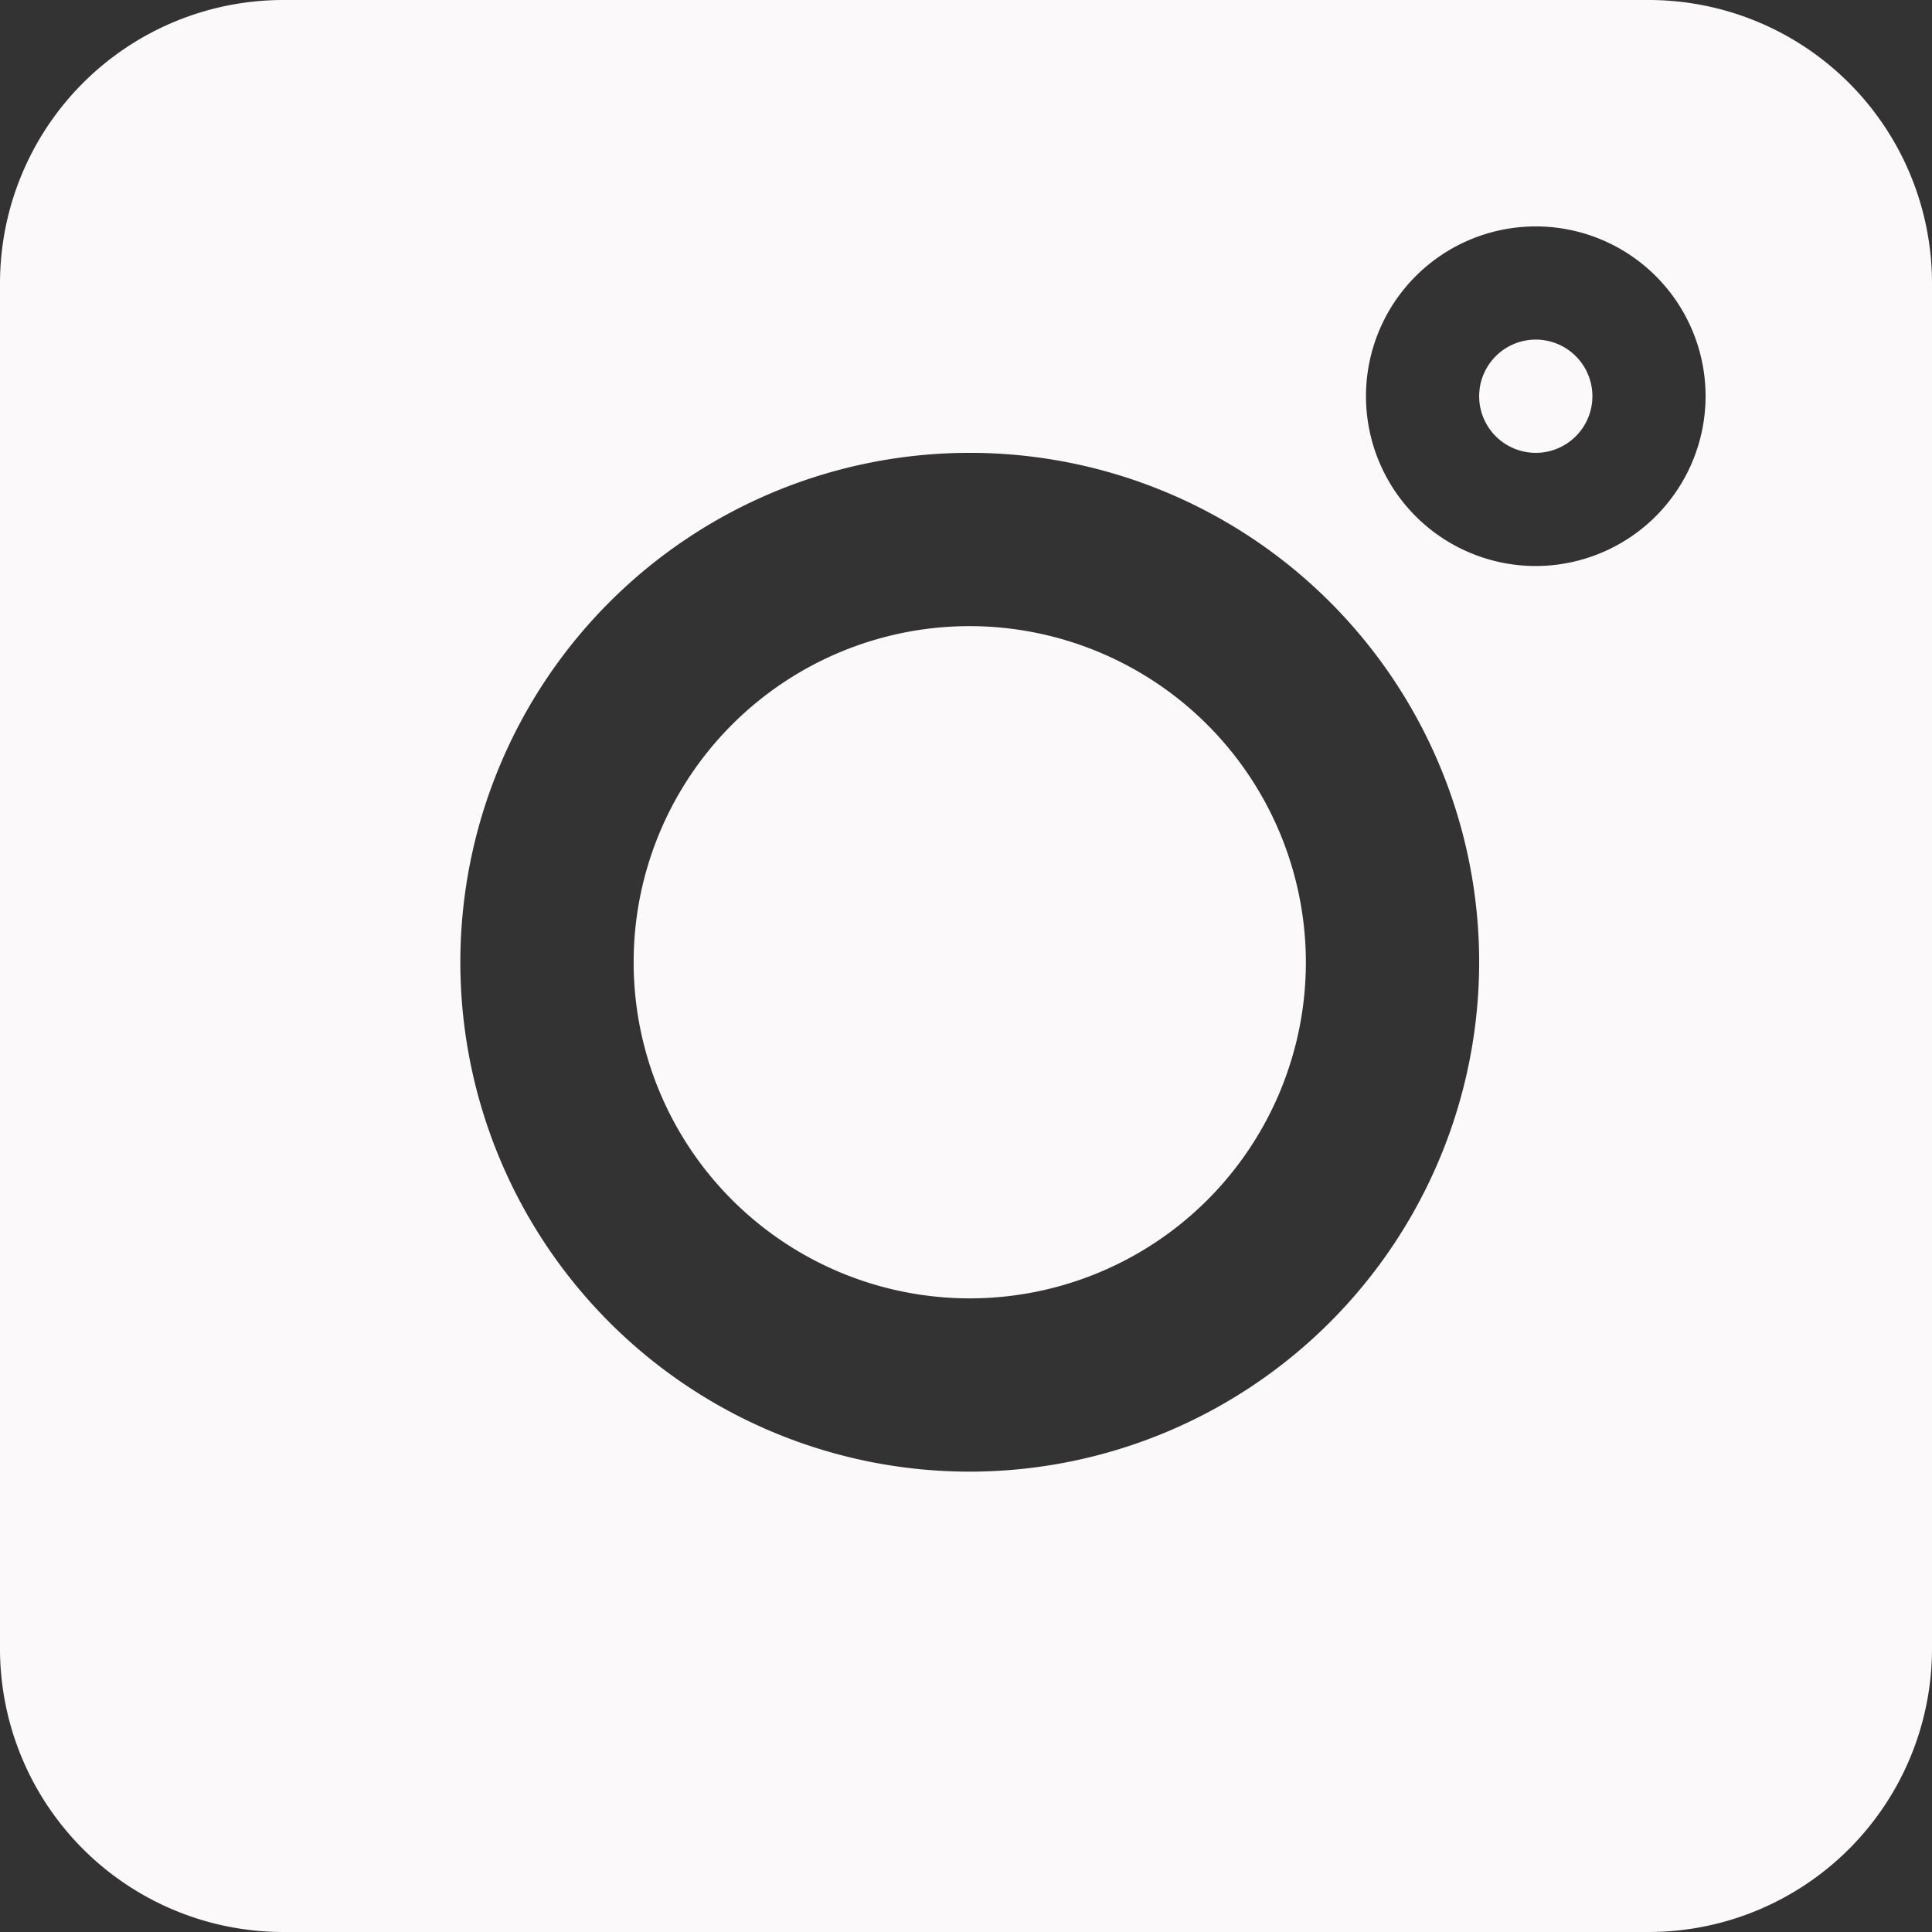 <svg xmlns="http://www.w3.org/2000/svg" viewBox="0 0 36 36"><rect x="0" y="0" width="36" height="36" fill="#333333" stroke="none"/><defs><style>.a{fill:#fbf9f9;}</style></defs><path class="a" d="M30.727,0H5.273A5.28,5.28,0,0,0,0,5.273V30.727A5.28,5.28,0,0,0,5.273,36H30.727A5.28,5.28,0,0,0,36,30.727V5.273A5.28,5.28,0,0,0,30.727,0ZM18.07,27.422a9.492,9.492,0,1,1,9.492-9.492A9.5,9.5,0,0,1,18.07,27.422ZM28.617,10.547a3.164,3.164,0,1,1,3.164-3.164A3.168,3.168,0,0,1,28.617,10.547Zm0,0"/><path class="a" d="M393.055,90a1.055,1.055,0,1,0,1.055,1.055A1.055,1.055,0,0,0,393.055,90Zm0,0" transform="translate(-364.438 -83.672)"/><path class="a" d="M158.263,150a6.263,6.263,0,1,0,6.263,6.263A6.271,6.271,0,0,0,158.263,150Zm0,0" transform="translate(-140.193 -138.333)"/></svg>